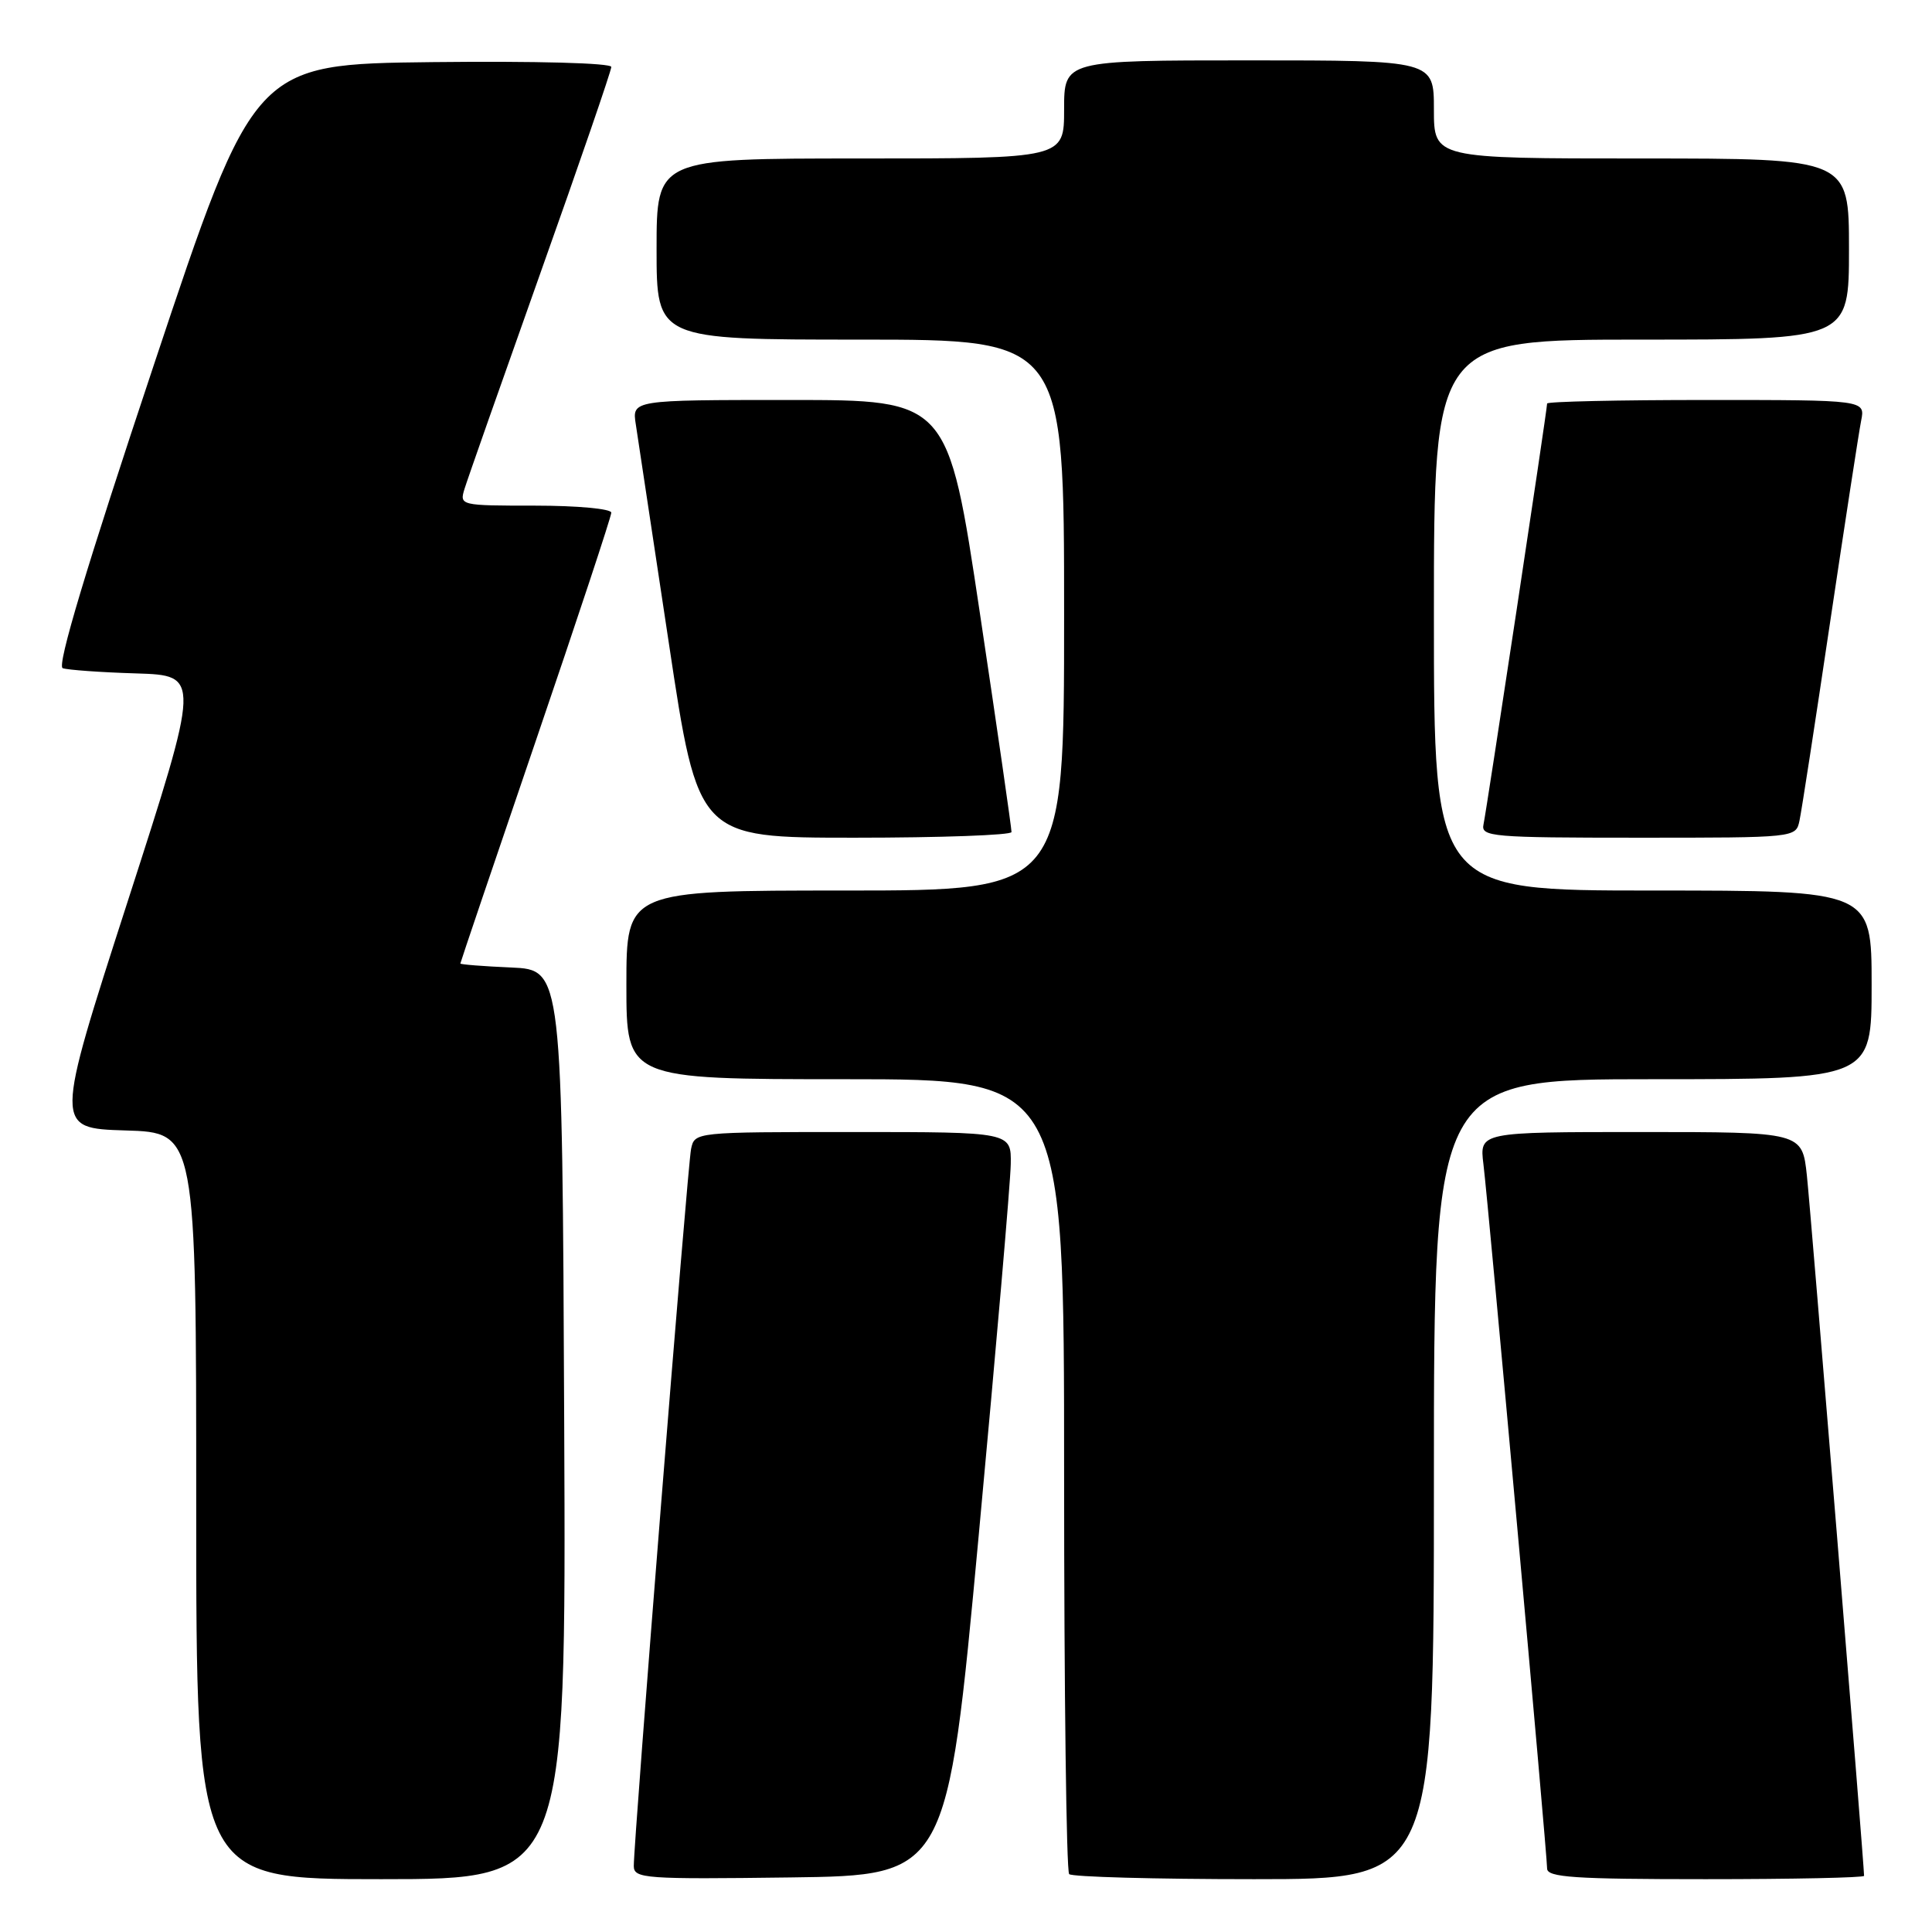 <?xml version="1.0" encoding="UTF-8" standalone="no"?>
<!DOCTYPE svg PUBLIC "-//W3C//DTD SVG 1.1//EN" "http://www.w3.org/Graphics/SVG/1.1/DTD/svg11.dtd" >
<svg xmlns="http://www.w3.org/2000/svg" xmlns:xlink="http://www.w3.org/1999/xlink" version="1.1" viewBox="0 0 256 256">
 <g >
 <path fill="currentColor"
d=" M 74.76 188.75 C 74.50 128.50 74.50 128.50 67.75 128.20 C 64.04 128.04 61.00 127.80 61.00 127.67 C 61.00 127.54 65.50 114.26 71.00 98.15 C 76.50 82.04 81.00 68.44 81.00 67.93 C 81.00 67.42 76.49 67.00 70.93 67.00 C 60.95 67.00 60.87 66.98 61.56 64.75 C 61.94 63.51 66.47 50.64 71.62 36.14 C 76.78 21.64 81.00 9.37 81.00 8.87 C 81.00 8.35 71.08 8.08 57.33 8.23 C 33.67 8.50 33.67 8.50 20.40 48.31 C 11.44 75.17 7.51 88.25 8.31 88.54 C 8.97 88.77 13.34 89.09 18.04 89.23 C 26.58 89.50 26.58 89.50 16.90 119.50 C 7.22 149.50 7.22 149.50 16.61 149.79 C 26.00 150.07 26.00 150.07 26.00 199.54 C 26.00 249.00 26.00 249.00 50.51 249.00 C 75.02 249.00 75.02 249.00 74.76 188.75 Z  M 129.68 203.50 C 131.98 178.75 133.90 156.59 133.93 154.25 C 134.00 150.00 134.00 150.00 113.02 150.00 C 92.07 150.00 92.04 150.00 91.57 152.25 C 91.10 154.52 83.96 243.99 83.98 247.27 C 84.00 248.92 85.47 249.02 104.75 248.77 C 125.50 248.50 125.50 248.50 129.68 203.50 Z  M 190.00 196.00 C 190.00 143.00 190.00 143.00 219.00 143.00 C 248.00 143.00 248.00 143.00 248.00 130.50 C 248.00 118.00 248.00 118.00 219.00 118.00 C 190.00 118.00 190.00 118.00 190.00 81.50 C 190.00 45.00 190.00 45.00 217.50 45.00 C 245.00 45.00 245.00 45.00 245.00 33.00 C 245.00 21.00 245.00 21.00 217.50 21.00 C 190.00 21.00 190.00 21.00 190.00 14.50 C 190.00 8.00 190.00 8.00 165.50 8.00 C 141.00 8.00 141.00 8.00 141.00 14.50 C 141.00 21.00 141.00 21.00 114.00 21.00 C 87.00 21.00 87.00 21.00 87.00 33.00 C 87.00 45.00 87.00 45.00 114.00 45.00 C 141.00 45.00 141.00 45.00 141.00 81.50 C 141.00 118.00 141.00 118.00 112.00 118.00 C 83.00 118.00 83.00 118.00 83.00 130.50 C 83.00 143.00 83.00 143.00 112.00 143.00 C 141.00 143.00 141.00 143.00 141.00 195.33 C 141.00 224.12 141.30 247.97 141.67 248.33 C 142.03 248.70 153.06 249.00 166.17 249.00 C 190.00 249.00 190.00 249.00 190.00 196.00 Z  M 247.00 248.56 C 247.00 247.06 239.93 160.44 239.42 155.75 C 238.80 150.00 238.80 150.00 217.42 150.00 C 196.04 150.00 196.04 150.00 196.56 154.25 C 197.22 159.55 205.00 245.66 205.00 247.59 C 205.00 248.76 208.61 249.00 226.00 249.00 C 237.55 249.00 247.00 248.80 247.00 248.56 Z  M 134.03 110.25 C 134.05 109.84 132.17 96.79 129.84 81.25 C 125.61 53.00 125.61 53.00 104.67 53.00 C 83.74 53.00 83.74 53.00 84.25 56.25 C 84.53 58.04 86.50 71.09 88.63 85.25 C 92.50 111.00 92.50 111.00 113.25 111.00 C 124.66 111.00 134.02 110.66 134.03 110.25 Z  M 238.44 108.75 C 238.71 107.51 240.53 95.70 242.49 82.50 C 244.46 69.30 246.31 57.26 246.61 55.75 C 247.16 53.00 247.16 53.00 226.08 53.00 C 214.49 53.00 205.00 53.21 205.00 53.47 C 205.00 54.31 196.97 107.43 196.57 109.25 C 196.22 110.87 197.70 111.00 217.07 111.00 C 237.93 111.00 237.96 111.00 238.44 108.75 Z "/>
</g>
</svg>